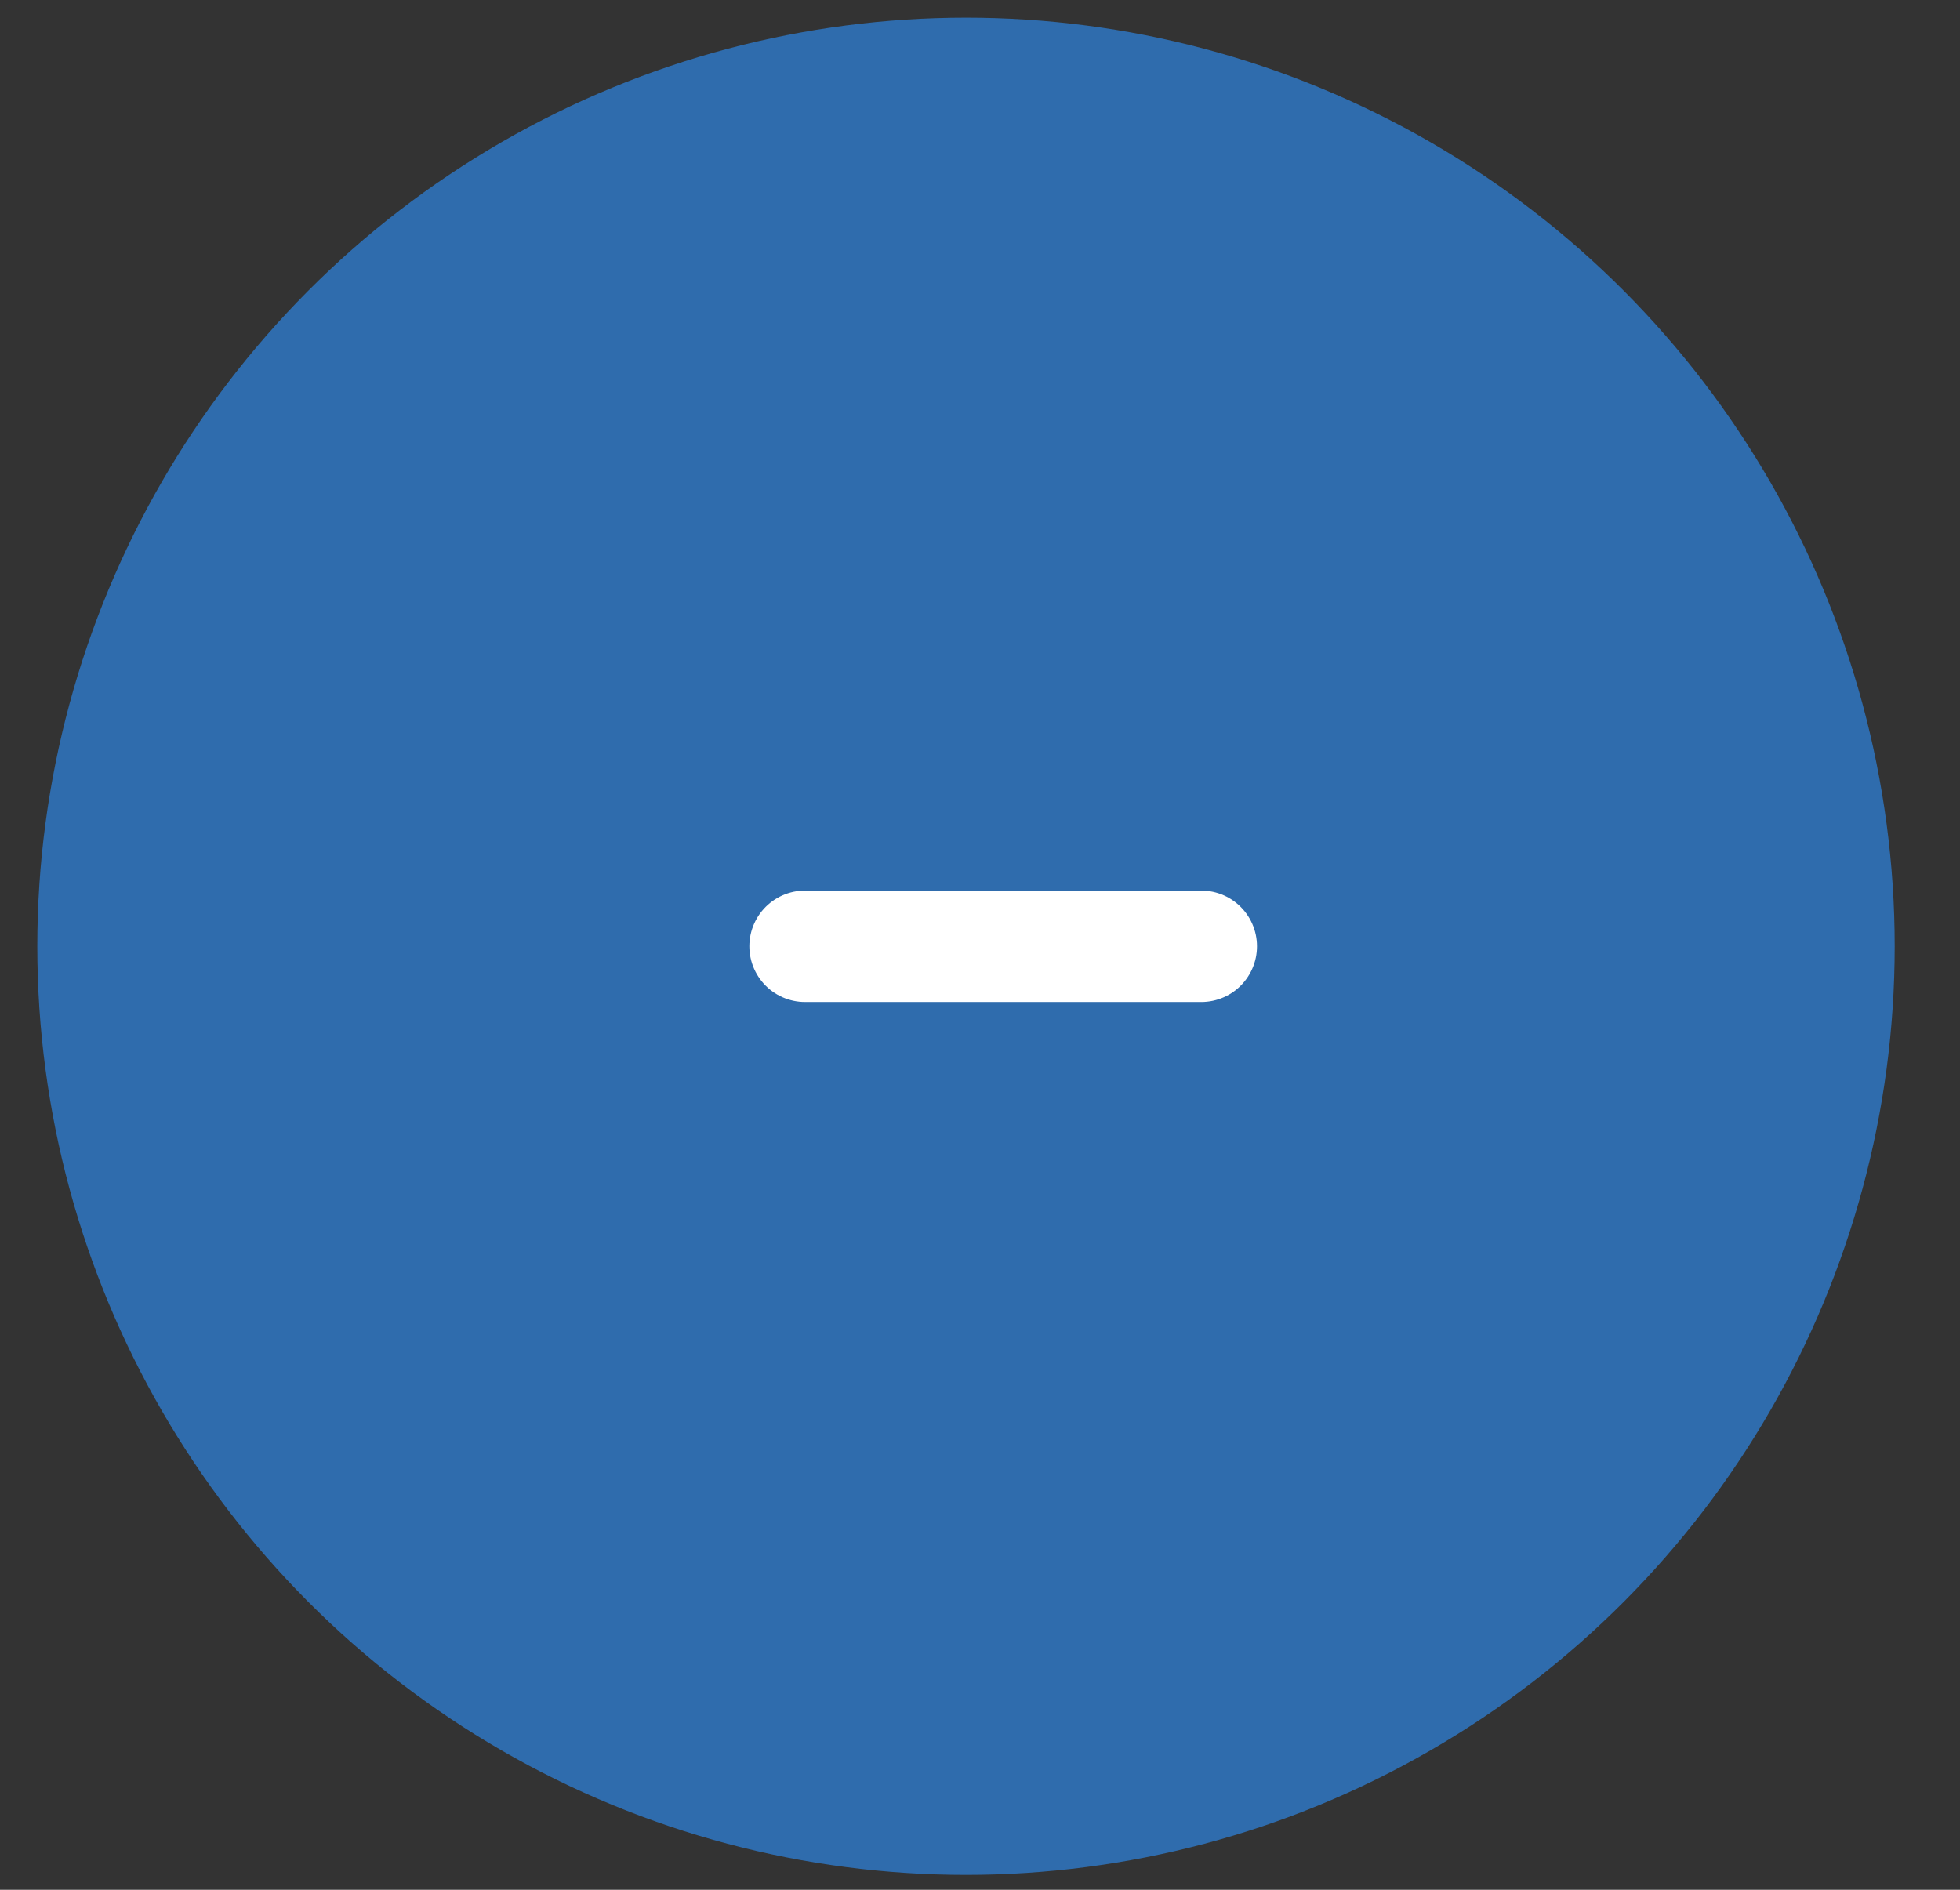 <svg width="28" height="27" viewBox="0 0 28 27" fill="none" xmlns="http://www.w3.org/2000/svg">
<rect x="0" y="0" width="28" height="27" fill="#333333" stroke="none"/>
<circle cx="13.8" cy="13.52" r="13.267" fill="#2F6CAD"/>
<path d="M17.161 13.52H14.331H11.501" stroke="white" stroke-width="1.592" stroke-linecap="round" stroke-linejoin="round"/>
</svg>
